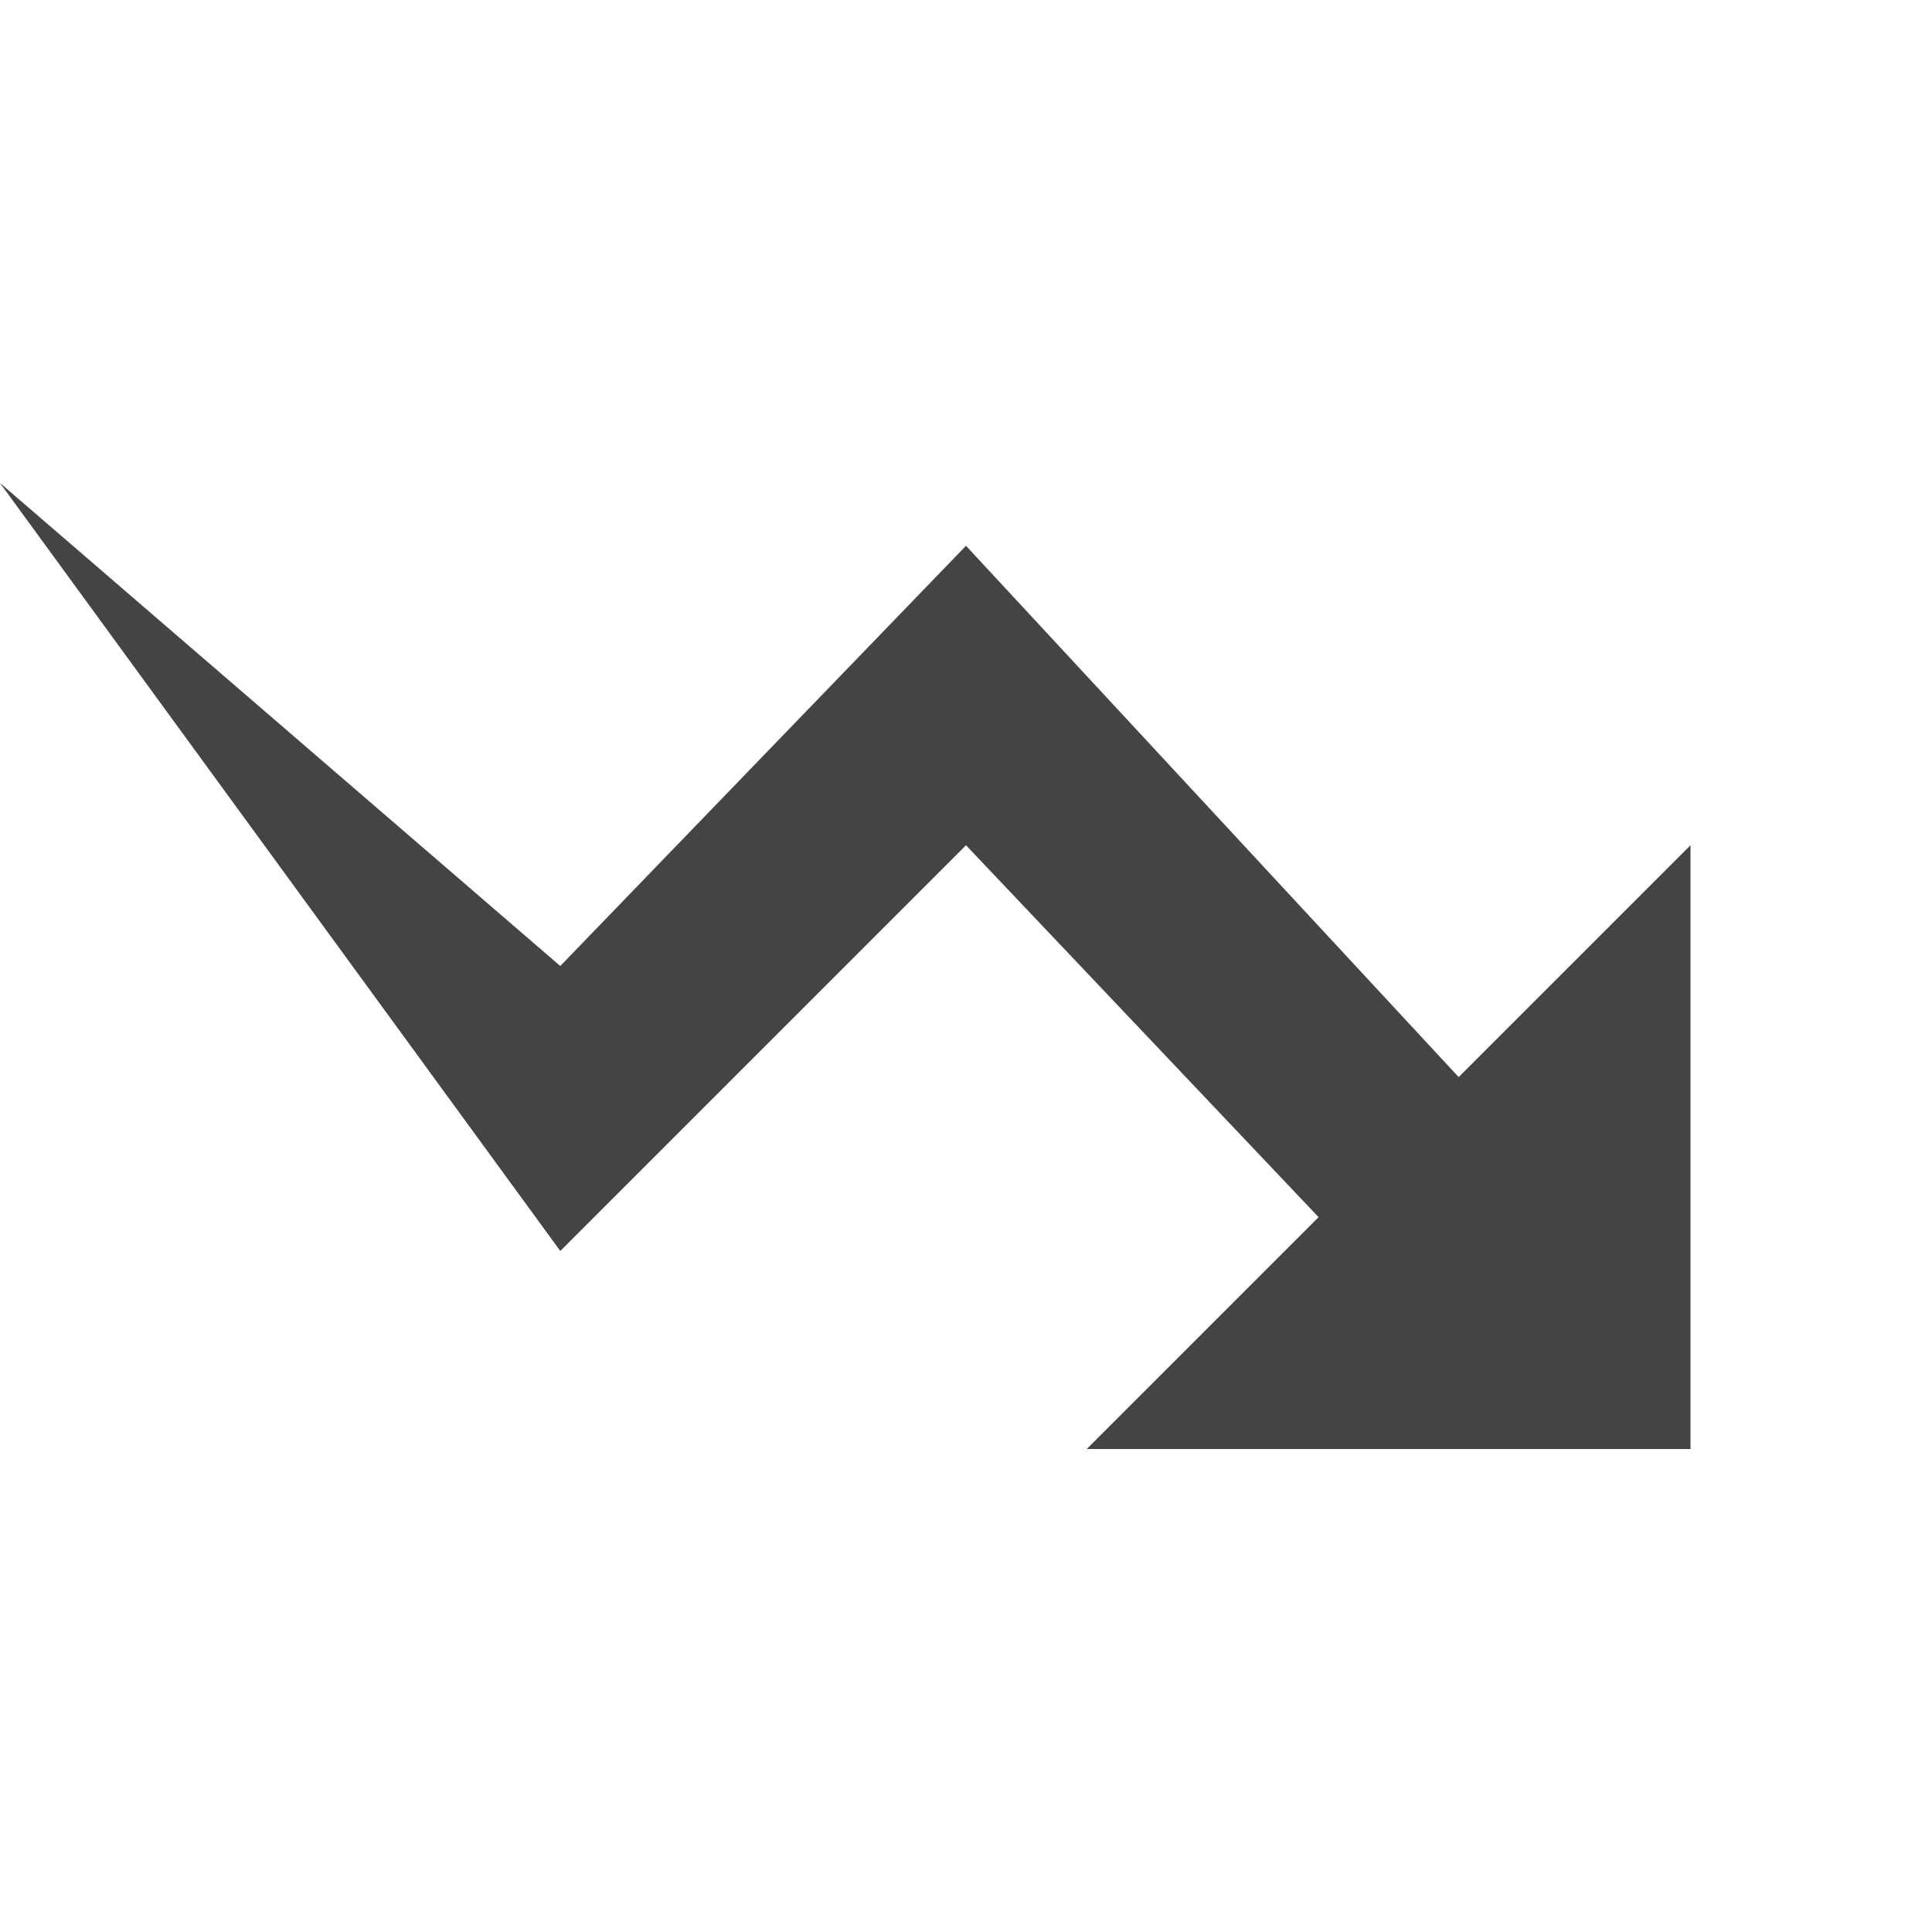 <?xml version="1.0"?><svg xmlns="http://www.w3.org/2000/svg" width="40" height="40" viewBox="0 0 40 40"><path fill="#444" d="m22.5 30l4.8-4.8-7.3-7.7-8.4 8.4-11.6-15.9 11.6 10 8.4-8.7 10.2 11 4.8-4.8v12.5h-12.5z"></path></svg>